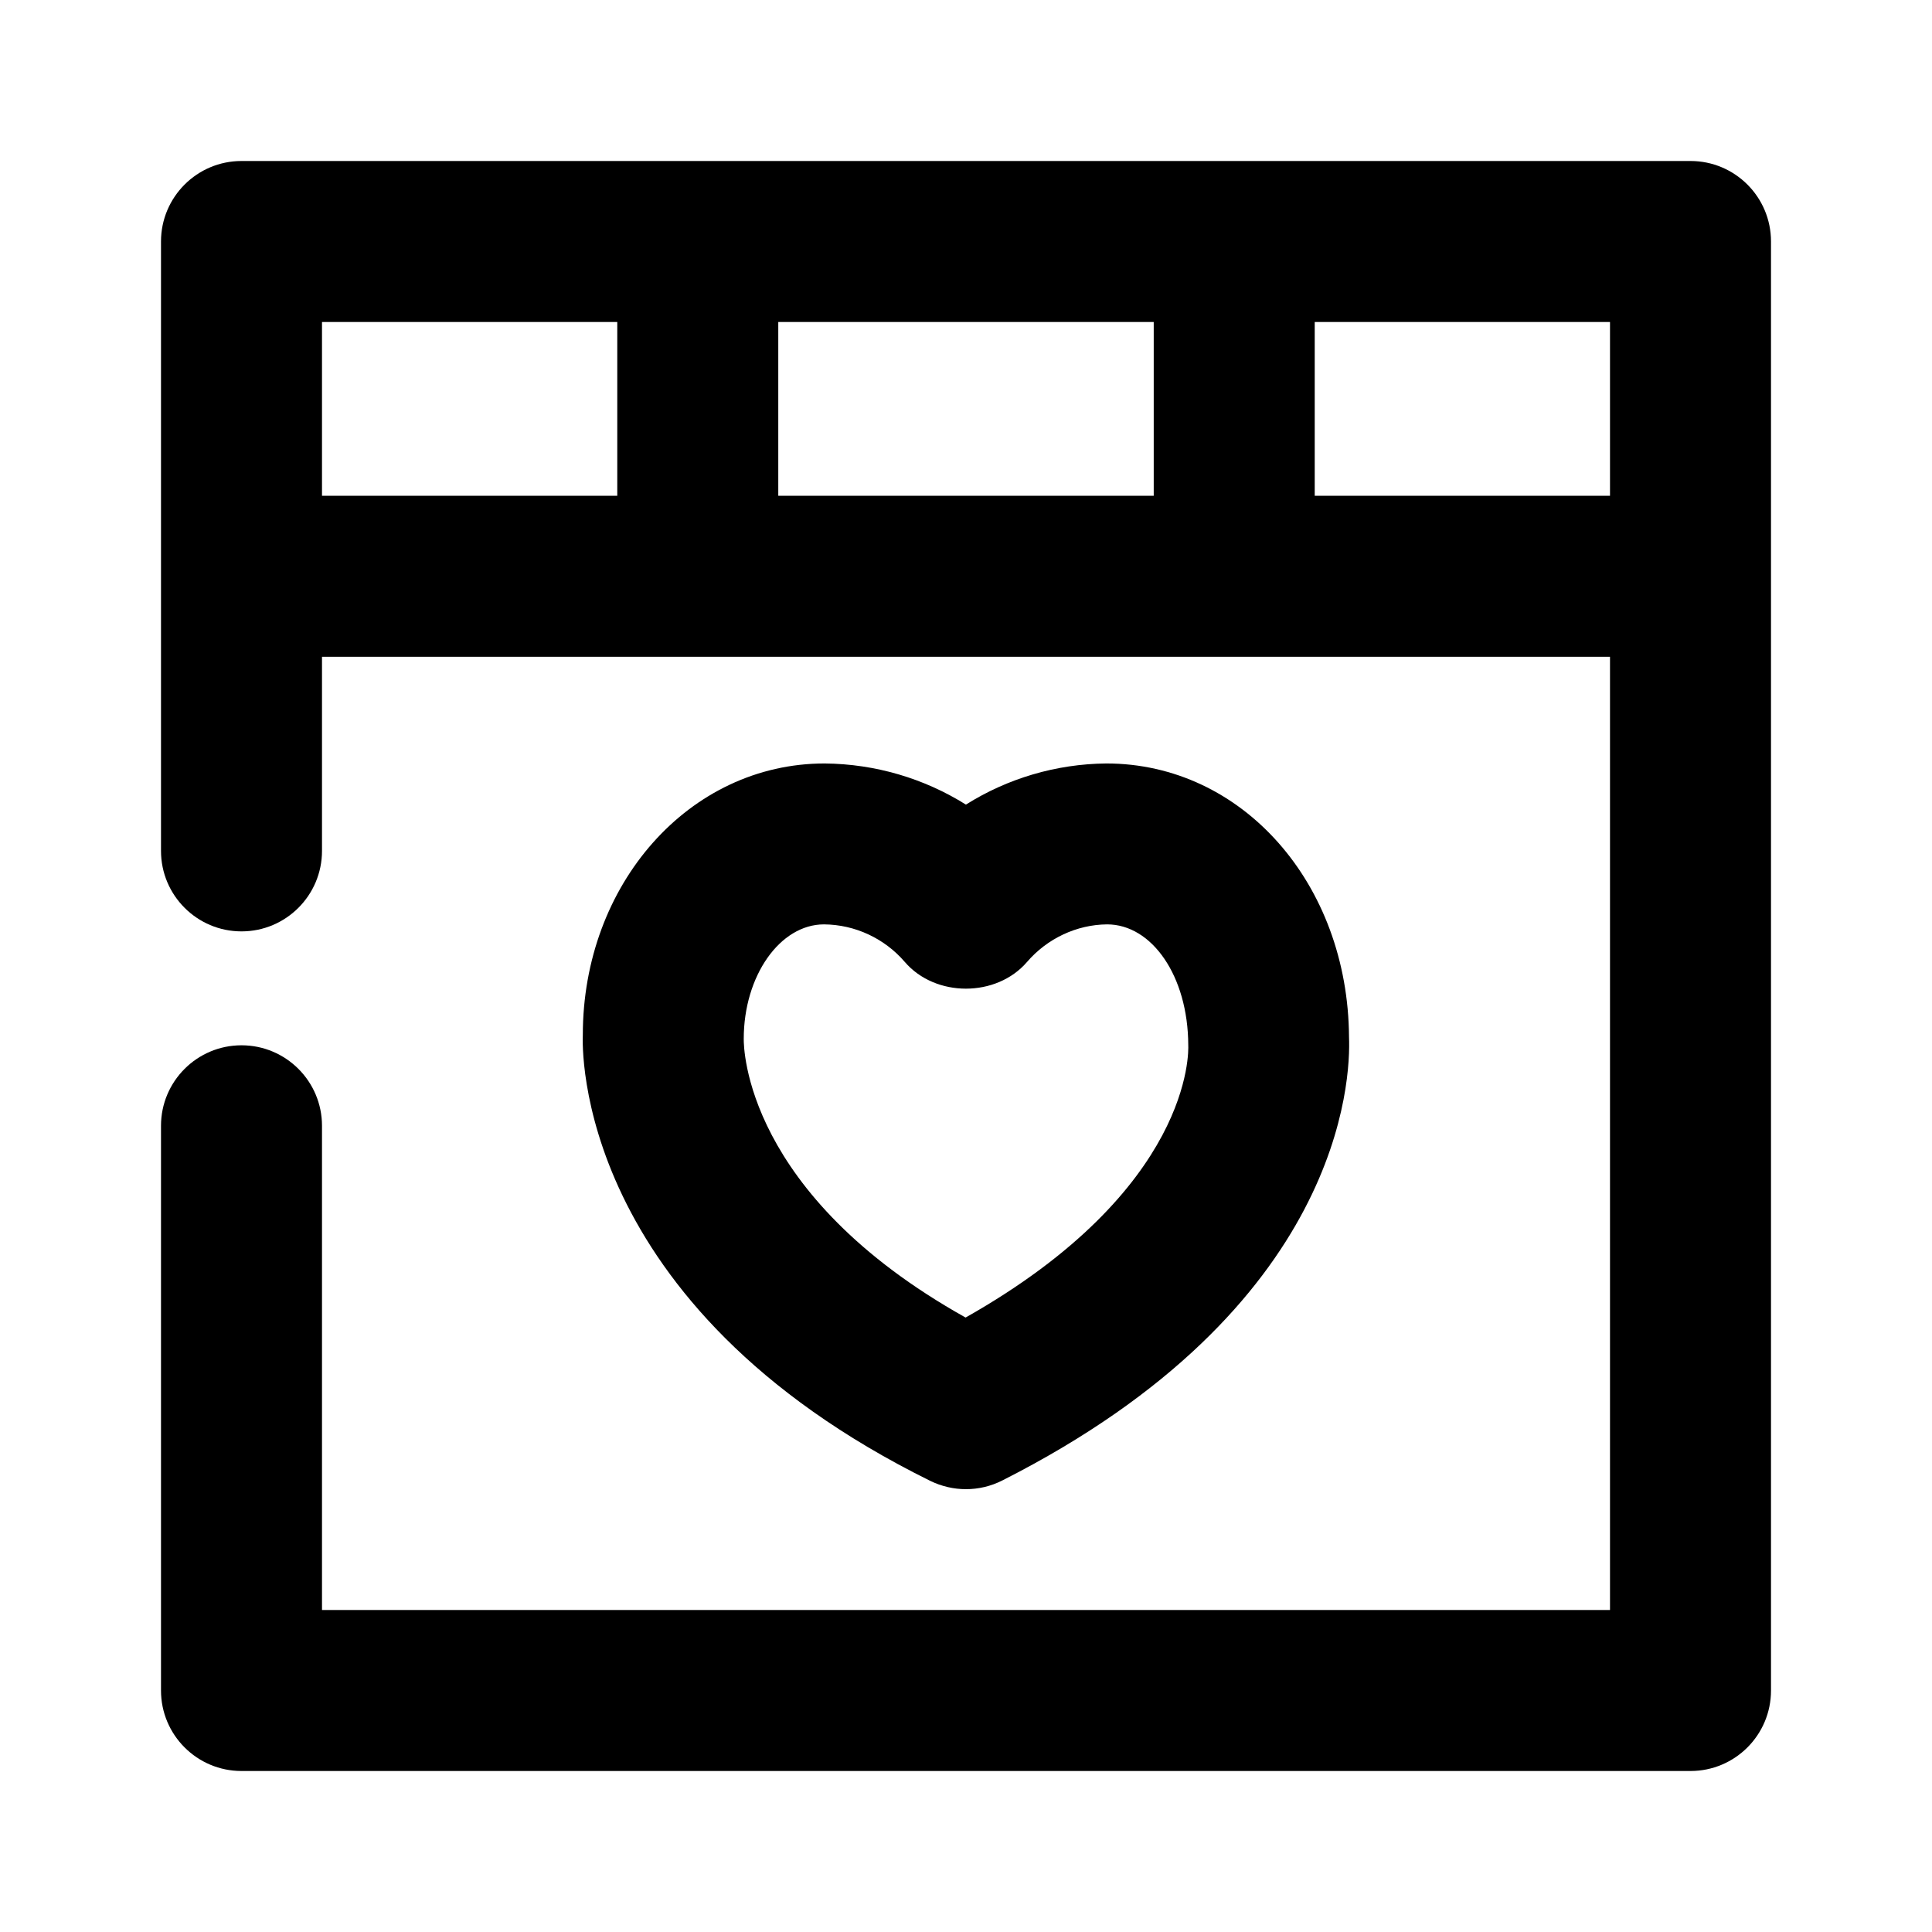<?xml version="1.0" encoding="utf-8"?>
<!-- Generator: Adobe Illustrator 25.4.1, SVG Export Plug-In . SVG Version: 6.00 Build 0)  -->
<svg version="1.1" id="Icons" xmlns="http://www.w3.org/2000/svg" xmlns:xlink="http://www.w3.org/1999/xlink" x="0px" y="0px"
	 viewBox="0 0 24 24" style="enable-background:new 0 0 24 24;" xml:space="preserve">
<g id="Favorite-store">
	<path d="M11.999,18.499c0.155,0,0.31-0.036,0.452-0.108c4.237-2.145,4.328-4.991,4.307-5.507c-0.011-1.908-1.326-3.4-3.015-3.4
		c-0.624,0.006-1.227,0.186-1.744,0.511c-0.519-0.325-1.124-0.505-1.754-0.511c-1.686,0-3.006,1.503-3.005,3.374
		c-0.006,0.136-0.112,3.35,4.316,5.538C11.696,18.464,11.847,18.499,11.999,18.499z M9.239,12.906c0-0.785,0.451-1.423,0.997-1.423
		c0.386,0.003,0.752,0.174,1.004,0.467c0.38,0.442,1.138,0.442,1.518,0c0.252-0.293,0.618-0.464,0.995-0.467
		c0.554,0,1.005,0.638,1.008,1.499c0.004,0.076,0.055,1.791-2.766,3.385C9.254,14.835,9.238,13.015,9.239,12.906z"/>
	<path d="M21,2H3C2.448,2,2,2.448,2,3v7.57c0,0.552,0.448,1,1,1s1-0.448,1-1V8.159h16V20H4v-6.015c0-0.552-0.448-1-1-1s-1,0.448-1,1
		V21c0,0.552,0.448,1,1,1h18c0.553,0,1-0.448,1-1V3C22,2.448,21.553,2,21,2z M14.332,4v2.159H9.668V4H14.332z M4,4h3.668v2.159H4V4z
		 M16.332,6.159V4H20v2.159H16.332z"/>
</g>
</svg>
